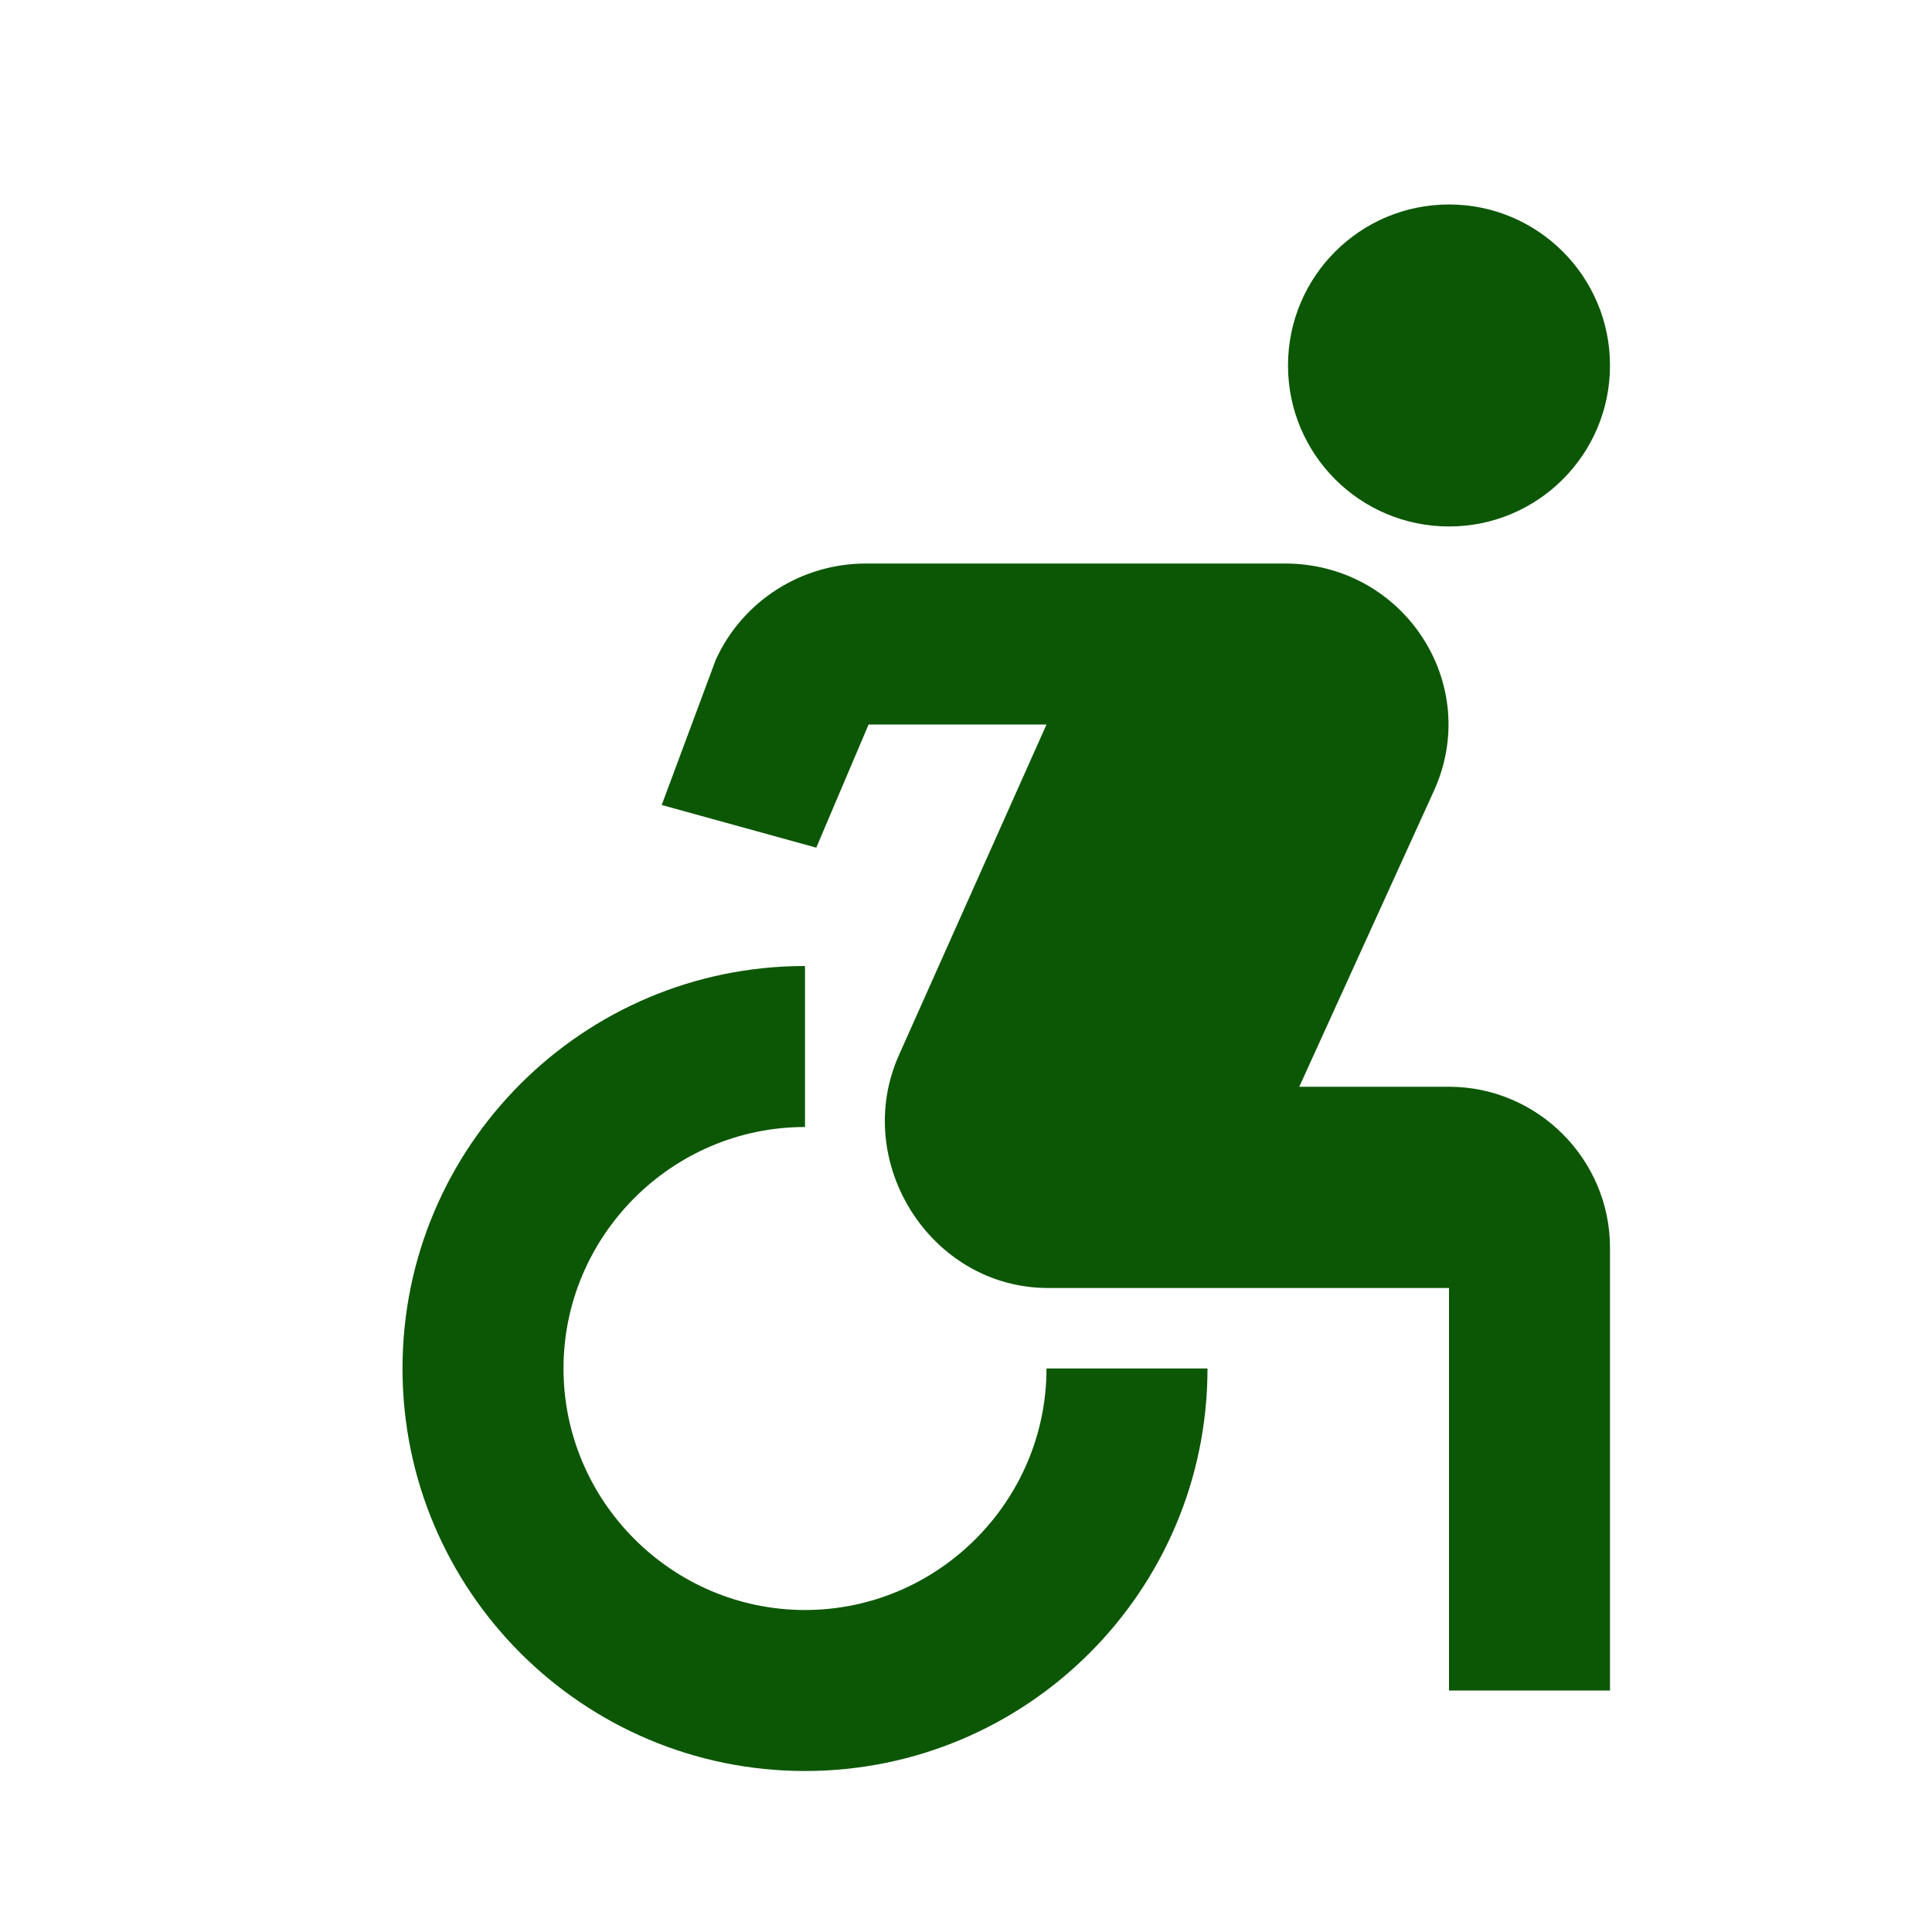 <svg xmlns="http://www.w3.org/2000/svg" height="24px" viewBox="0 0 24 24" width="24px" fill="#0c5705"><path d="M0 0h24v24H0V0z" fill="none"/><circle cx="18" cy="4.54" r="2"/><path d="M15 17h-2c0 1.65-1.35 3-3 3s-3-1.35-3-3 1.35-3 3-3v-2c-2.76 0-5 2.24-5 5s2.24 5 5 5 5-2.24 5-5zm3-3.5h-1.86l1.67-3.67C18.42 8.5 17.44 7 15.96 7h-5.2c-.81 0-1.54.47-1.87 1.2L8.22 10l1.92.53.65-1.53H13l-1.83 4.1c-.6 1.33.39 2.9 1.85 2.9H18v5h2v-5.5c0-1.1-.9-2-2-2z"/></svg>
